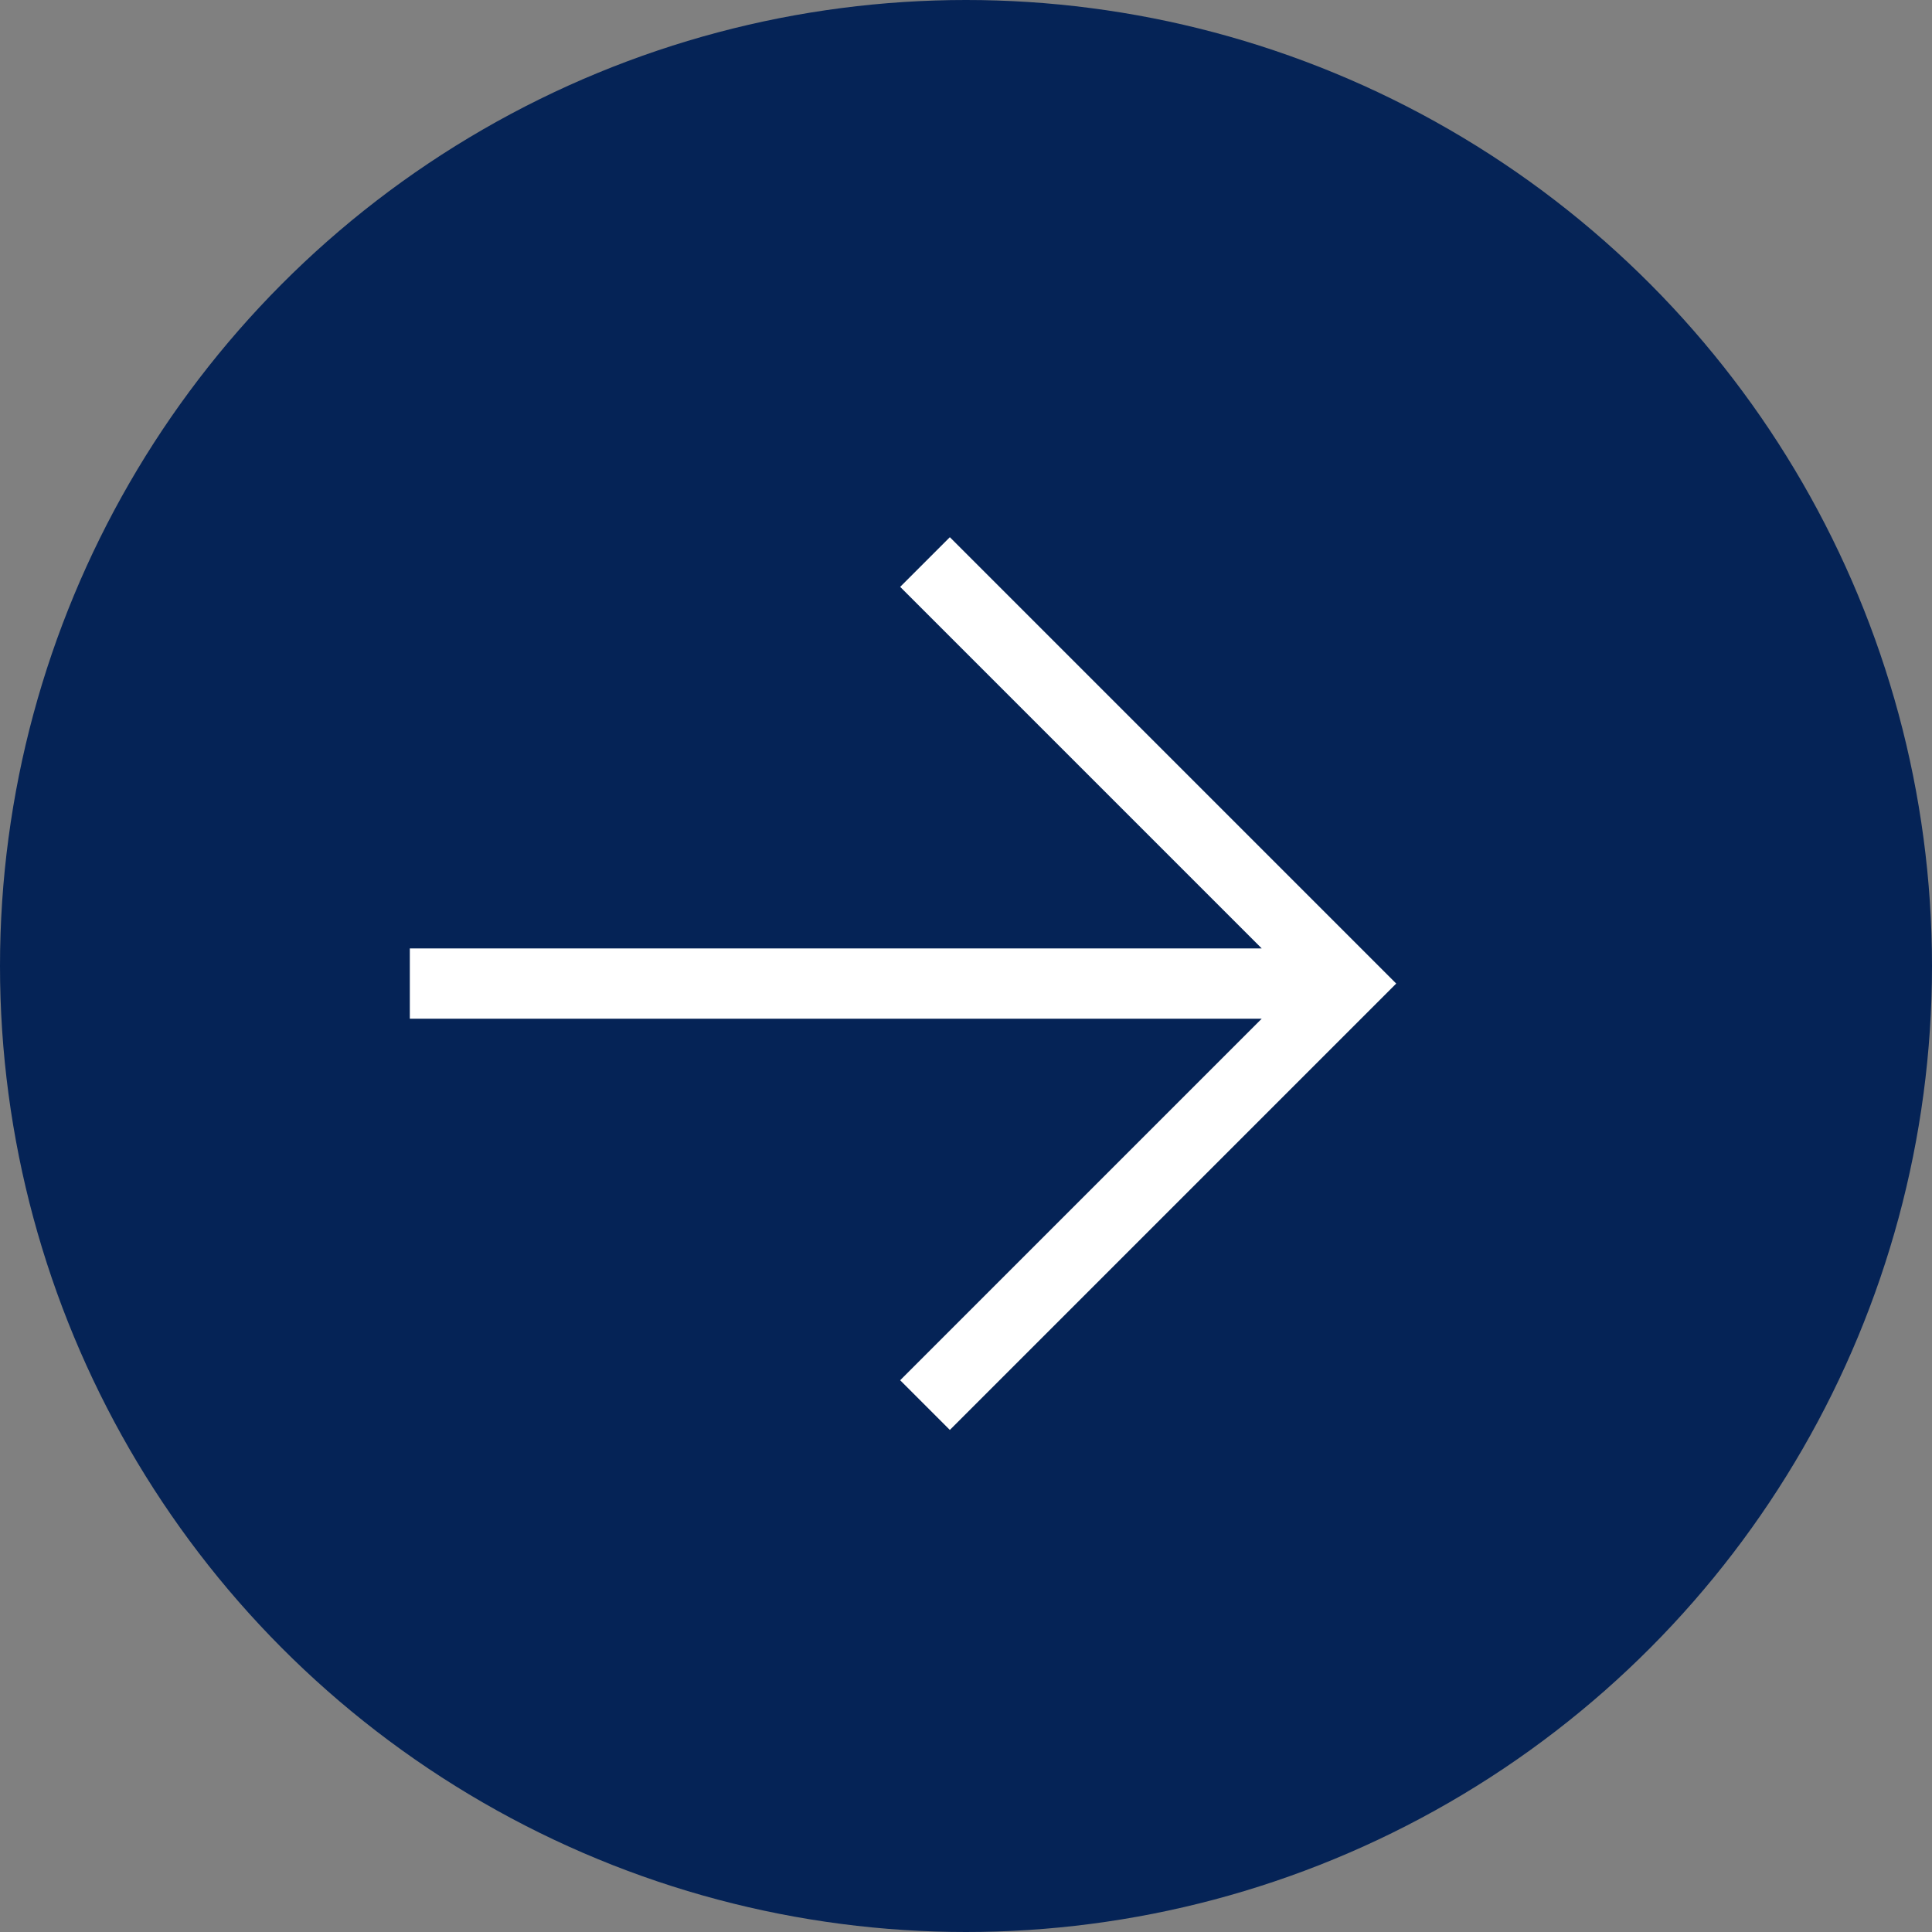 <svg width="55" height="55" viewBox="0 0 55 55" fill="none" xmlns="http://www.w3.org/2000/svg">
<rect x="0" y="0" width="55" height="55" fill="#808080" stroke="none"/>
<circle cx="27.5" cy="27.5" r="27.5" fill="#052356"/>
<path d="M26.333 16L38.333 28L26.333 40M11.667 28H38.333H11.667Z" stroke="white" stroke-width="2"/>
</svg>
